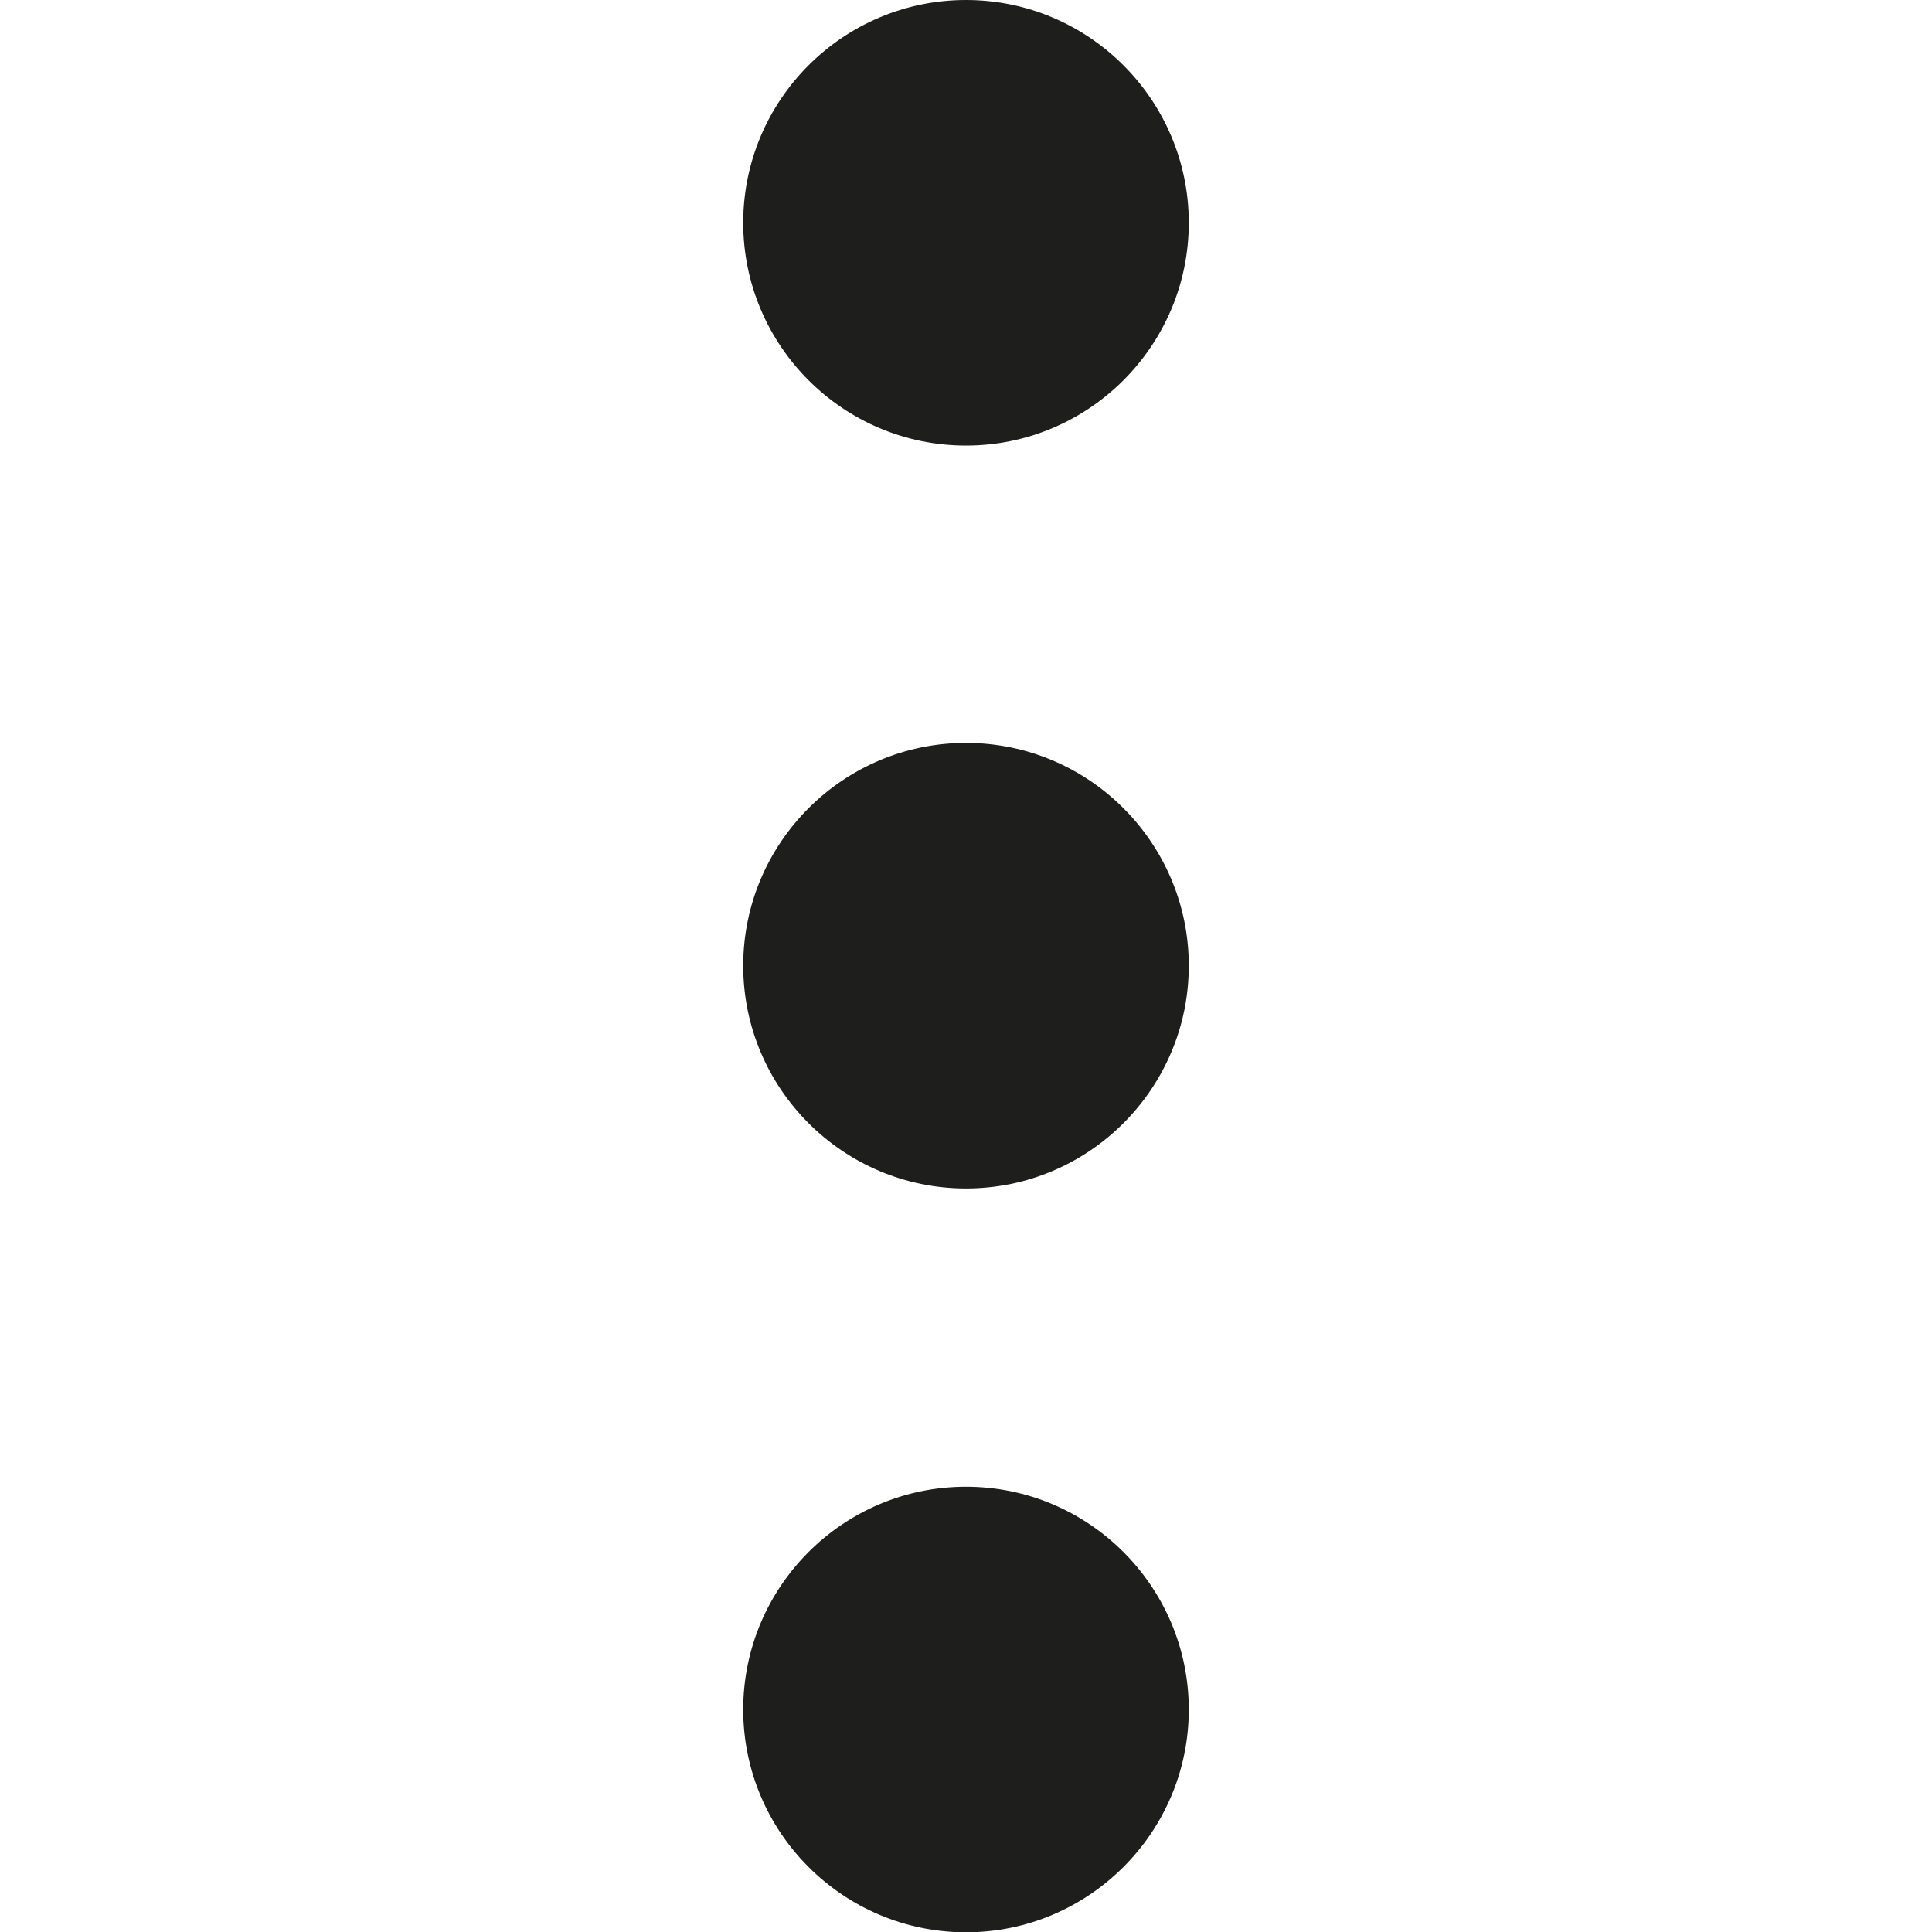 <?xml version="1.0" encoding="UTF-8"?>
<svg id="a" data-name="3219" xmlns="http://www.w3.org/2000/svg" viewBox="0 0 64 64">
  <path d="M39.38,56.63c0,4.07-3.31,7.38-7.38,7.38s-7.38-3.31-7.38-7.38,3.31-7.38,7.38-7.38,7.38,3.31,7.38,7.38ZM32,24.61c-4.07,0-7.38,3.31-7.38,7.38s3.31,7.38,7.38,7.38,7.38-3.31,7.38-7.38-3.31-7.38-7.38-7.38ZM32,14.76c4.07,0,7.38-3.31,7.38-7.38S36.07,0,32,0s-7.38,3.31-7.38,7.38,3.31,7.38,7.38,7.38Z" fill="#1e1e1c"/>
</svg>